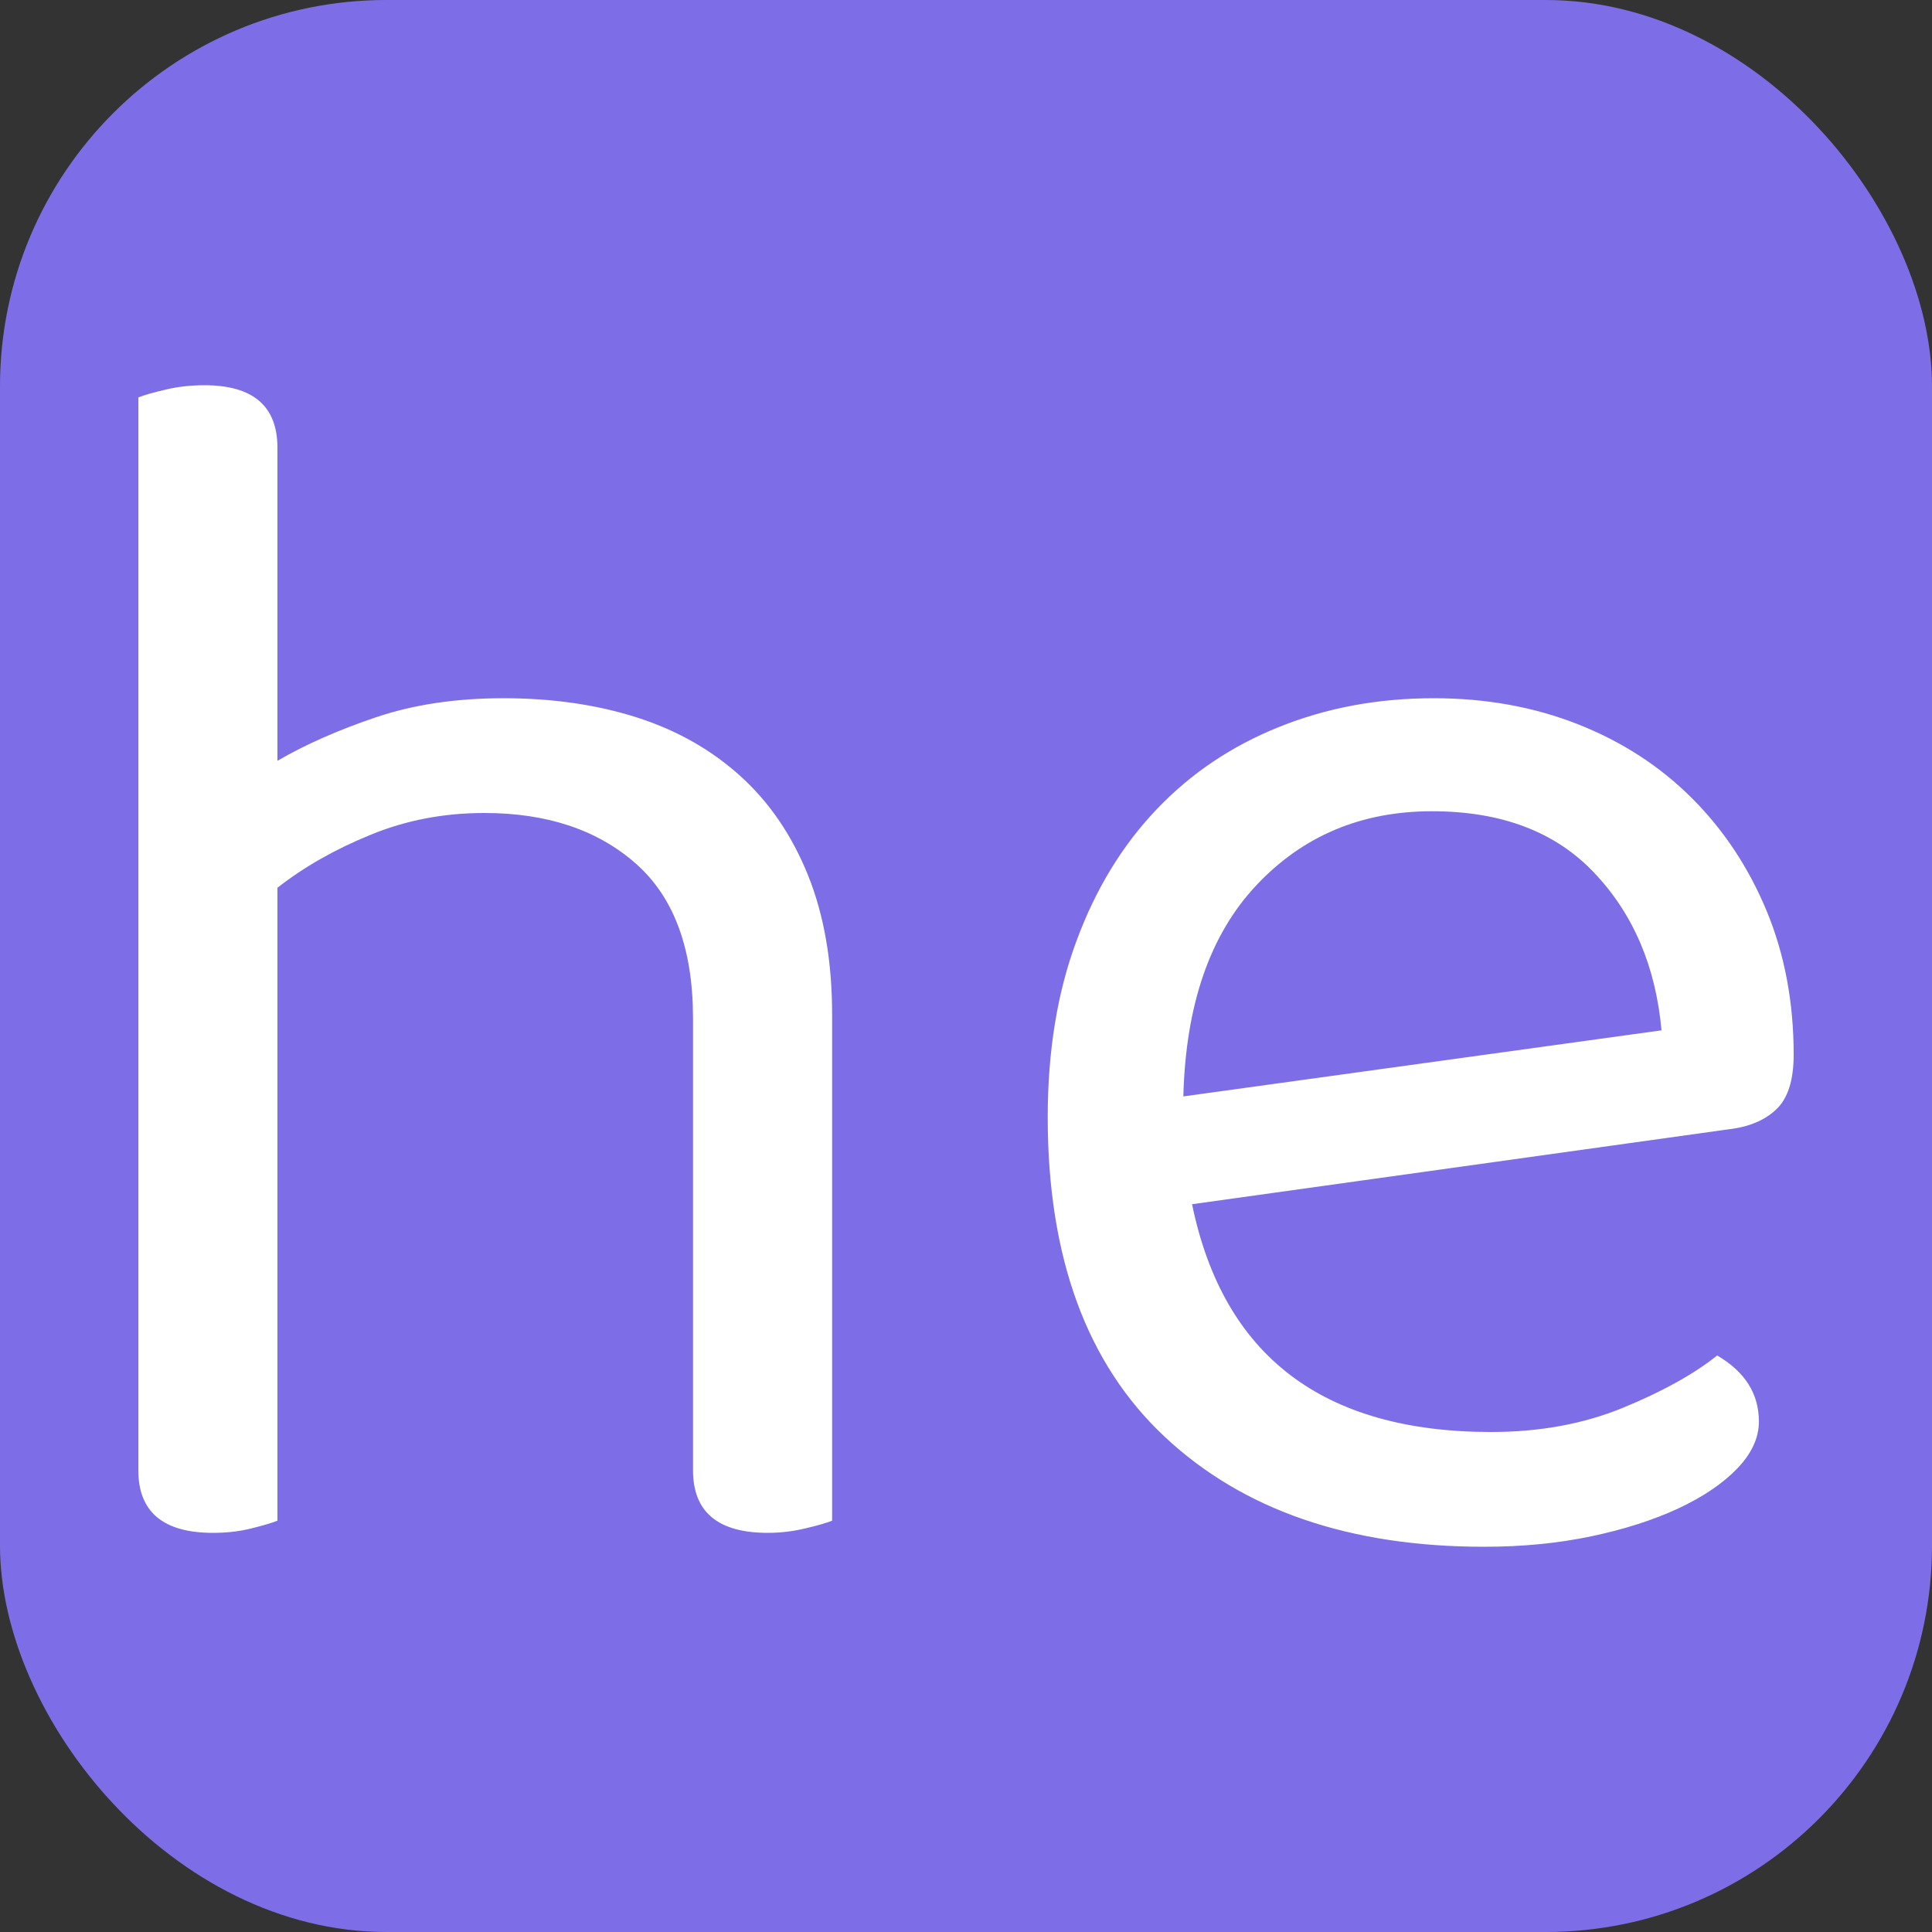 <svg xmlns="http://www.w3.org/2000/svg" width="256" height="256" viewBox="0 0 100 100"><rect x="0" y="0" width="100" height="100" fill="#333333" stroke="none"/><rect width="100" height="100" rx="20" fill="#7d6ee7"></rect><path d="M14.36 78.71L14.36 78.71Q13.91 78.89 13.01 79.11Q12.11 79.34 11.03 79.34L11.03 79.34Q7.16 79.34 7.16 76.10L7.16 76.10L7.16 20.57Q7.61 20.39 8.56 20.17Q9.50 19.94 10.58 19.94L10.58 19.94Q14.36 19.94 14.36 23.18L14.36 23.18L14.36 39.38Q16.52 38.12 19.45 37.13Q22.37 36.14 26.06 36.14L26.06 36.14Q29.84 36.14 32.95 37.13Q36.05 38.12 38.30 40.15Q40.55 42.17 41.81 45.27Q43.07 48.38 43.07 52.52L43.07 52.52L43.07 78.71Q42.62 78.89 41.68 79.11Q40.73 79.34 39.74 79.34L39.74 79.34Q35.87 79.34 35.87 76.10L35.87 76.10L35.87 52.70Q35.87 47.30 32.90 44.69Q29.93 42.08 25.07 42.08L25.07 42.08Q21.92 42.08 19.18 43.21Q16.43 44.33 14.36 45.95L14.36 45.95L14.36 78.71ZM89.42 58.46L61.70 62.33Q64.13 74.12 77.18 74.12L77.18 74.12Q80.96 74.12 84.02 72.86Q87.08 71.60 88.88 70.16L88.88 70.16Q91.04 71.42 91.04 73.58L91.04 73.58Q91.04 74.84 89.92 76.01Q88.79 77.18 86.86 78.08Q84.92 78.98 82.36 79.52Q79.79 80.06 76.82 80.06L76.82 80.06Q66.38 80.06 60.31 74.39Q54.23 68.72 54.23 57.83L54.23 57.83Q54.23 52.70 55.72 48.70Q57.20 44.69 59.86 41.90Q62.51 39.11 66.20 37.63Q69.89 36.14 74.21 36.14L74.21 36.14Q78.26 36.14 81.68 37.49Q85.10 38.84 87.58 41.32Q90.05 43.79 91.45 47.17Q92.84 50.54 92.84 54.59L92.84 54.59Q92.84 56.57 91.94 57.42Q91.04 58.28 89.42 58.46L89.42 58.46ZM74.12 41.99L74.12 41.99Q68.63 41.99 65.03 45.82Q61.43 49.64 61.25 56.75L61.25 56.75L86 53.33Q85.55 48.38 82.53 45.19Q79.52 41.99 74.12 41.99Z" fill="#fff"></path></svg>